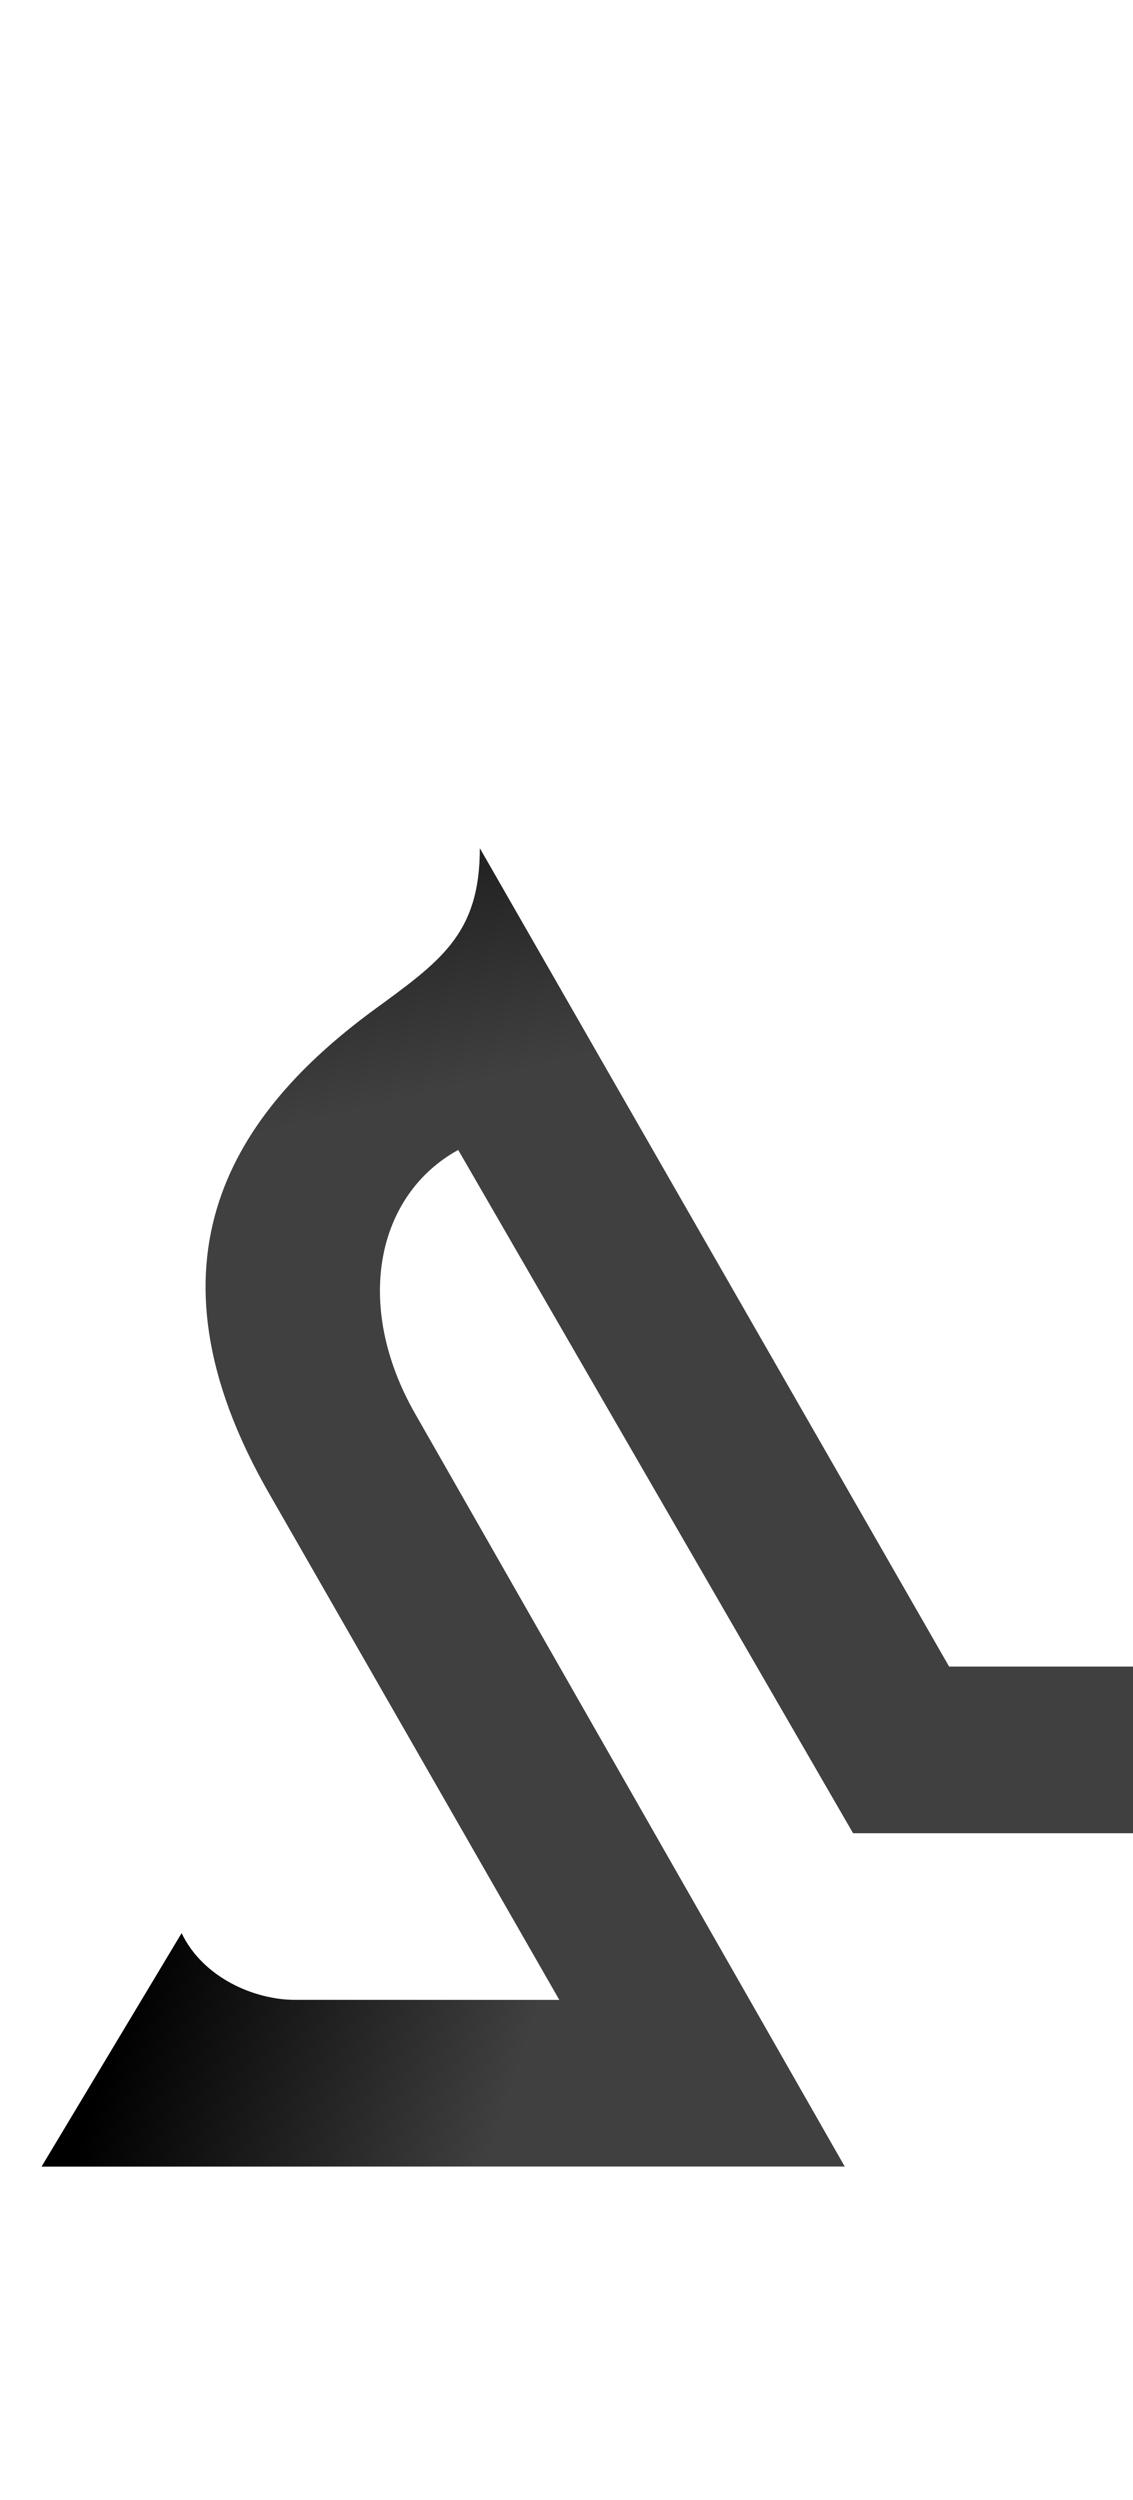 <?xml version="1.0" encoding="UTF-8" standalone="no"?>
<svg
   version="1.1"
   viewBox="0 0 680.0 1500.0"
   width="680.0"
   height="1500.0"
   id="svg121"
   sodipodi:docname="alefMaksura-ar.fina.svg"
   inkscape:version="1.1.1 (c3084ef, 2021-09-22)"
   xmlns:inkscape="http://www.inkscape.org/namespaces/inkscape"
   xmlns:sodipodi="http://sodipodi.sourceforge.net/DTD/sodipodi-0.dtd"
   xmlns:xlink="http://www.w3.org/1999/xlink"
   xmlns="http://www.w3.org/2000/svg"
   xmlns:svg="http://www.w3.org/2000/svg">
  <defs
     id="defs123">
    <linearGradient
       inkscape:collect="always"
       id="linearGradient4705">
      <stop
         style="stop-color:#000000;stop-opacity:1;"
         offset="0"
         id="stop4701" />
      <stop
         style="stop-color:#000000;stop-opacity:0;"
         offset="1"
         id="stop4703" />
    </linearGradient>
    <linearGradient
       inkscape:collect="always"
       xlink:href="#linearGradient4705"
       id="linearGradient3282"
       gradientUnits="userSpaceOnUse"
       x1="67.282"
       y1="-129.164"
       x2="291.275"
       y2="-201.648"
       gradientTransform="matrix(1,0,0,-1,0,1100)" />
    <linearGradient
       inkscape:collect="always"
       xlink:href="#linearGradient4705"
       id="linearGradient4766"
       gradientUnits="userSpaceOnUse"
       x1="284.732"
       y1="593.654"
       x2="317.45"
       y2="458.755"
       gradientTransform="matrix(1,0,0,-1,0,1100)" />
  </defs>
  <sodipodi:namedview
     objecttolerance="1"
     gridtolerance="1"
     guidetolerance="1"
     id="namedview115"
     pagecolor="#ffffff"
     bordercolor="#cccccc"
     borderopacity="1"
     inkscape:pageshadow="0"
     inkscape:pageopacity="1"
     inkscape:pagecheckerboard="0"
     showgrid="false"
     inkscape:current-layer="svg121">
    <sodipodi:guide
       position="0,400"
       orientation="0,-1"
       id="guide113" />
  </sodipodi:namedview>
  <g
     transform="matrix(1 0 0 -1 0 1100.0)"
     id="g119">
    <path
       opacity="0.75"
       d="M393.0 -200.0H507.0L249.0 252.0C212.0 317.0 226.0 383.0 275.0 410.0L512.0 0.0H627.0L288.0 591.0C288.0 539.0 264.0 523.0 223.0 493.0C142.0 433.0 80.0 345.0 162.0 203.0L393.0 -200.0ZM544.0 0.0H700.0V100.0H544.0V0.0ZM140.0 -350.0ZM25.0 -200.0H440.0L380.0 -100.0H177.0C153.0 -100.0 122.0 -87.0 109.0 -60.0L25.0 -200.0Z"
       id="path117" />
  </g>
  <path
     style="fill:url(#linearGradient3282);fill-opacity:1"
     d="M 25,1300 H 440 L 380,1200 H 177 c -24,0 -55,-13 -68,-40 z"
     id="path3181" />
  <path
     d="M 393,1300 H 507 L 249,848 C 212,783 226,717 275,690 l 237,410 H 627 L 288,509 c 0,52 -24,68 -65,98 -81,60 -143,148 -61,290 z M 525,1100 H 700 L 616,960 c -13,27 -44,40 -68,40 H 495 Z M 140,1450 Z M 25,1300 H 440 L 380,1200 H 177 c -24,0 -55,-13 -68,-40 z"
     id="path4697"
     style="opacity:0.5;mix-blend-mode:exclusion;fill:url(#linearGradient4766);fill-opacity:1" />
</svg>
